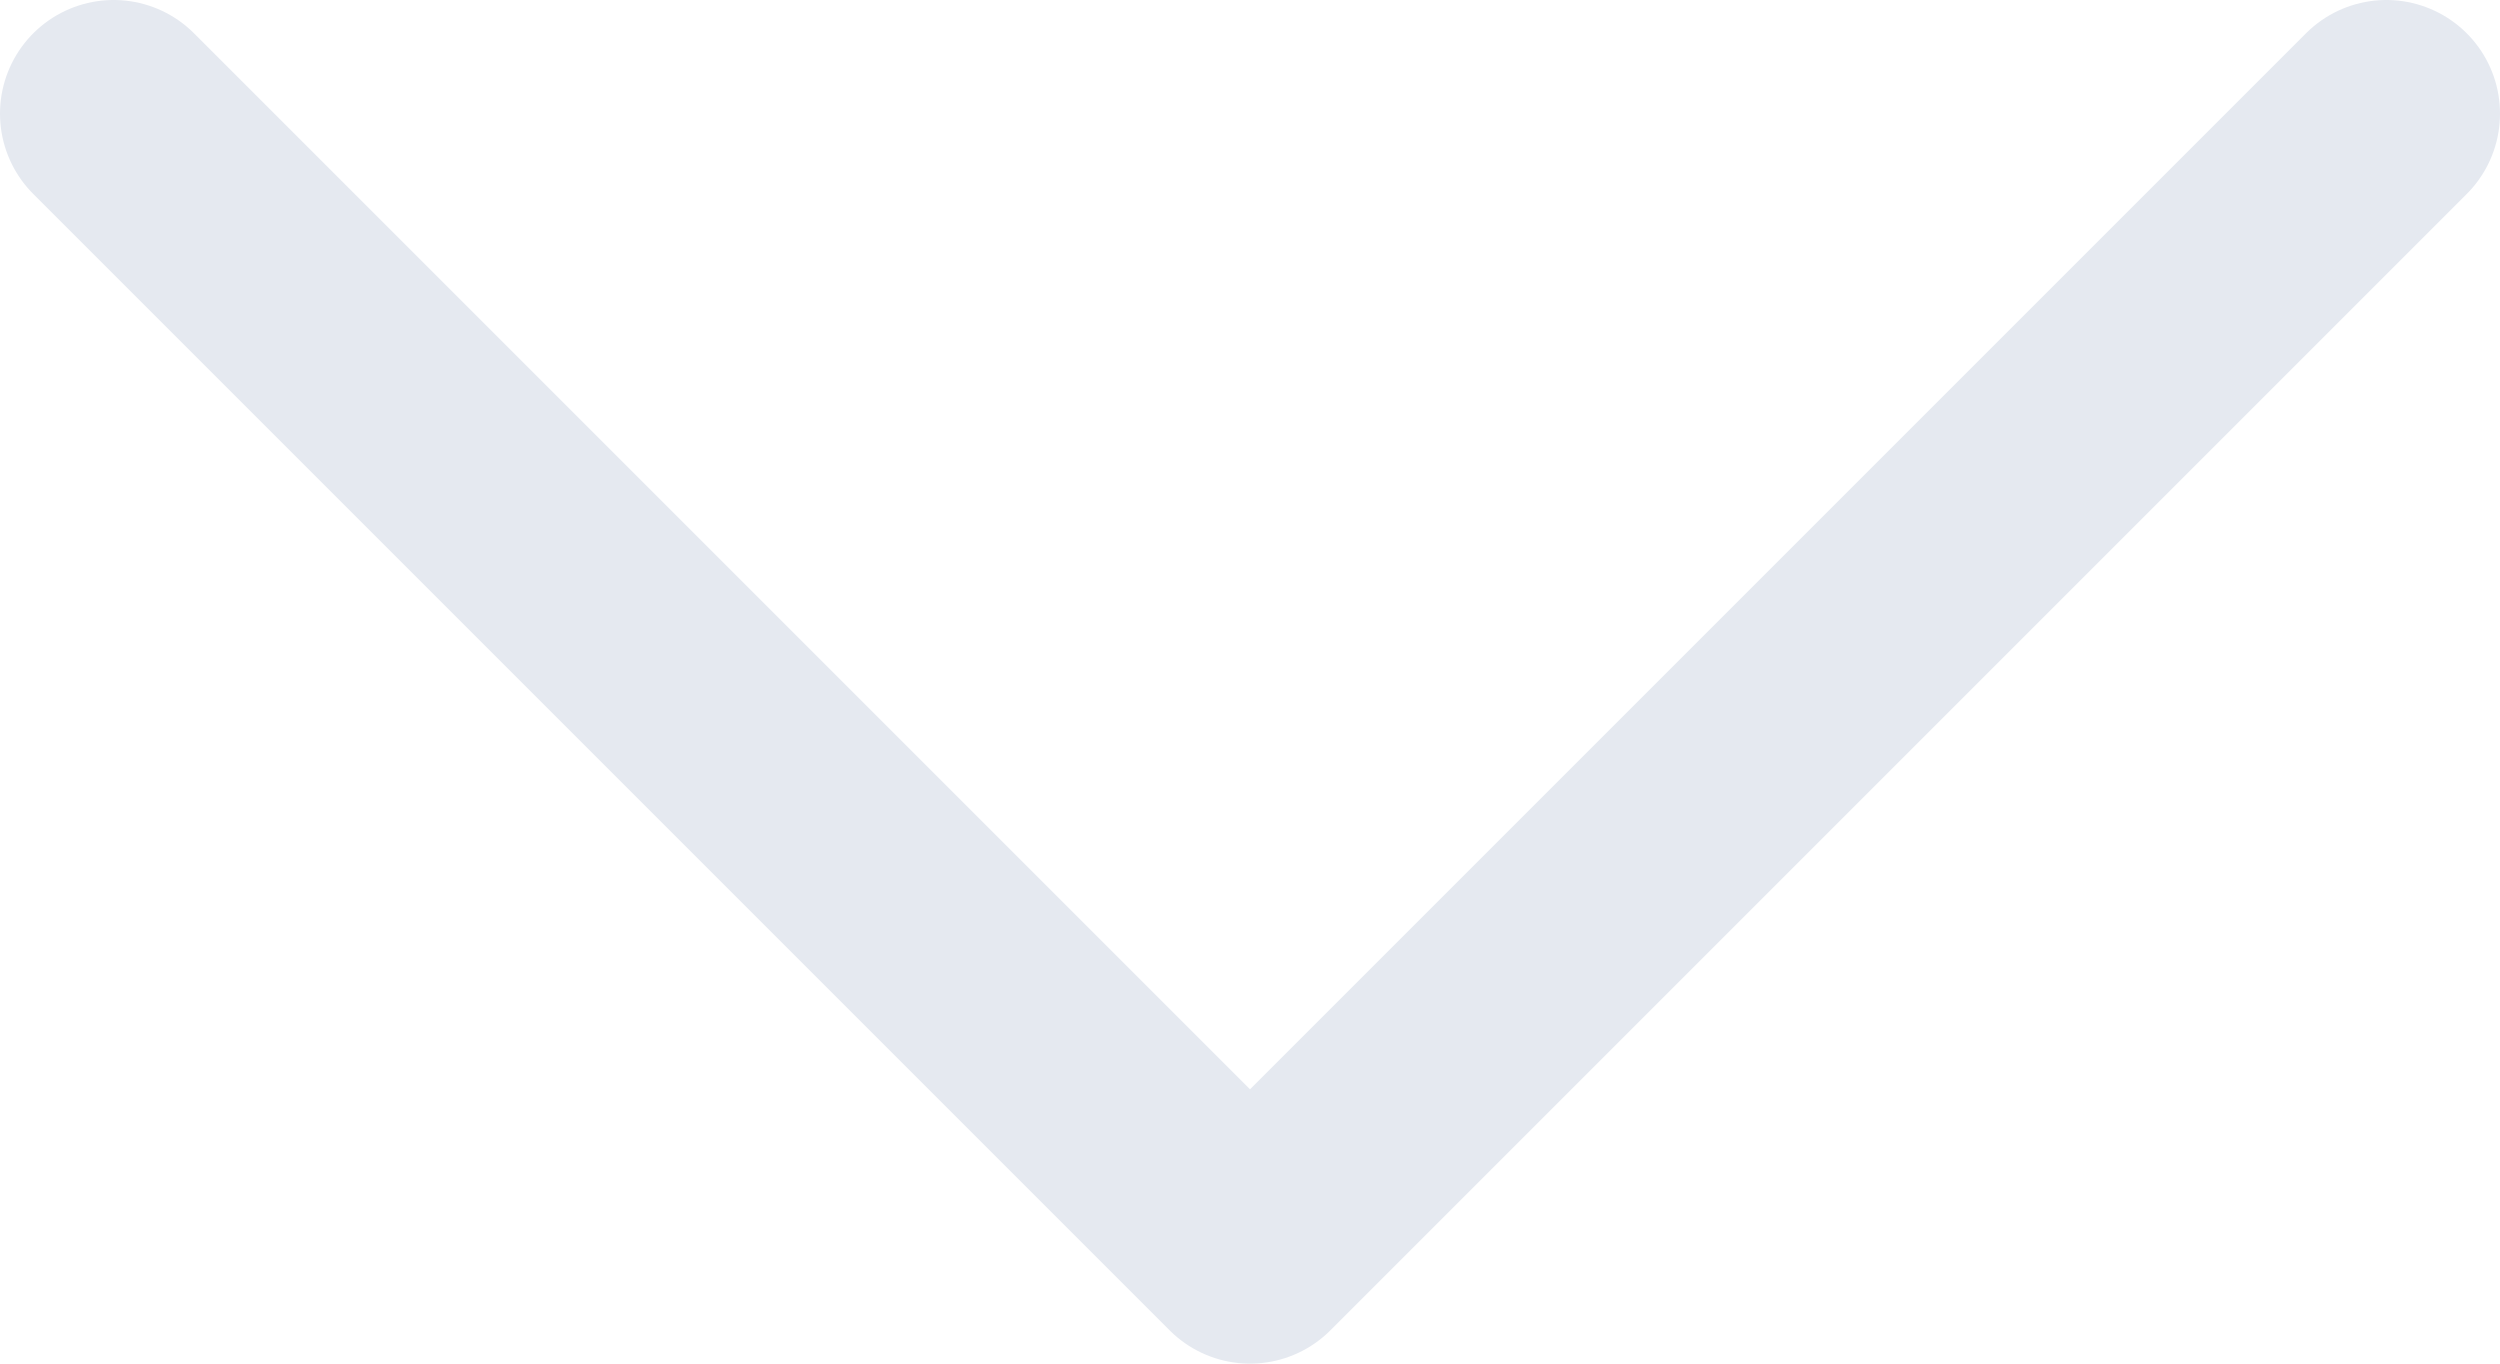 <svg width="22" height="12" viewBox="0 0 22 12" fill="none" xmlns="http://www.w3.org/2000/svg">
<path d="M1 1L11 11L21 1" stroke="#E5E9F0" stroke-width="2" stroke-linecap="round" stroke-linejoin="round"/>
</svg>
